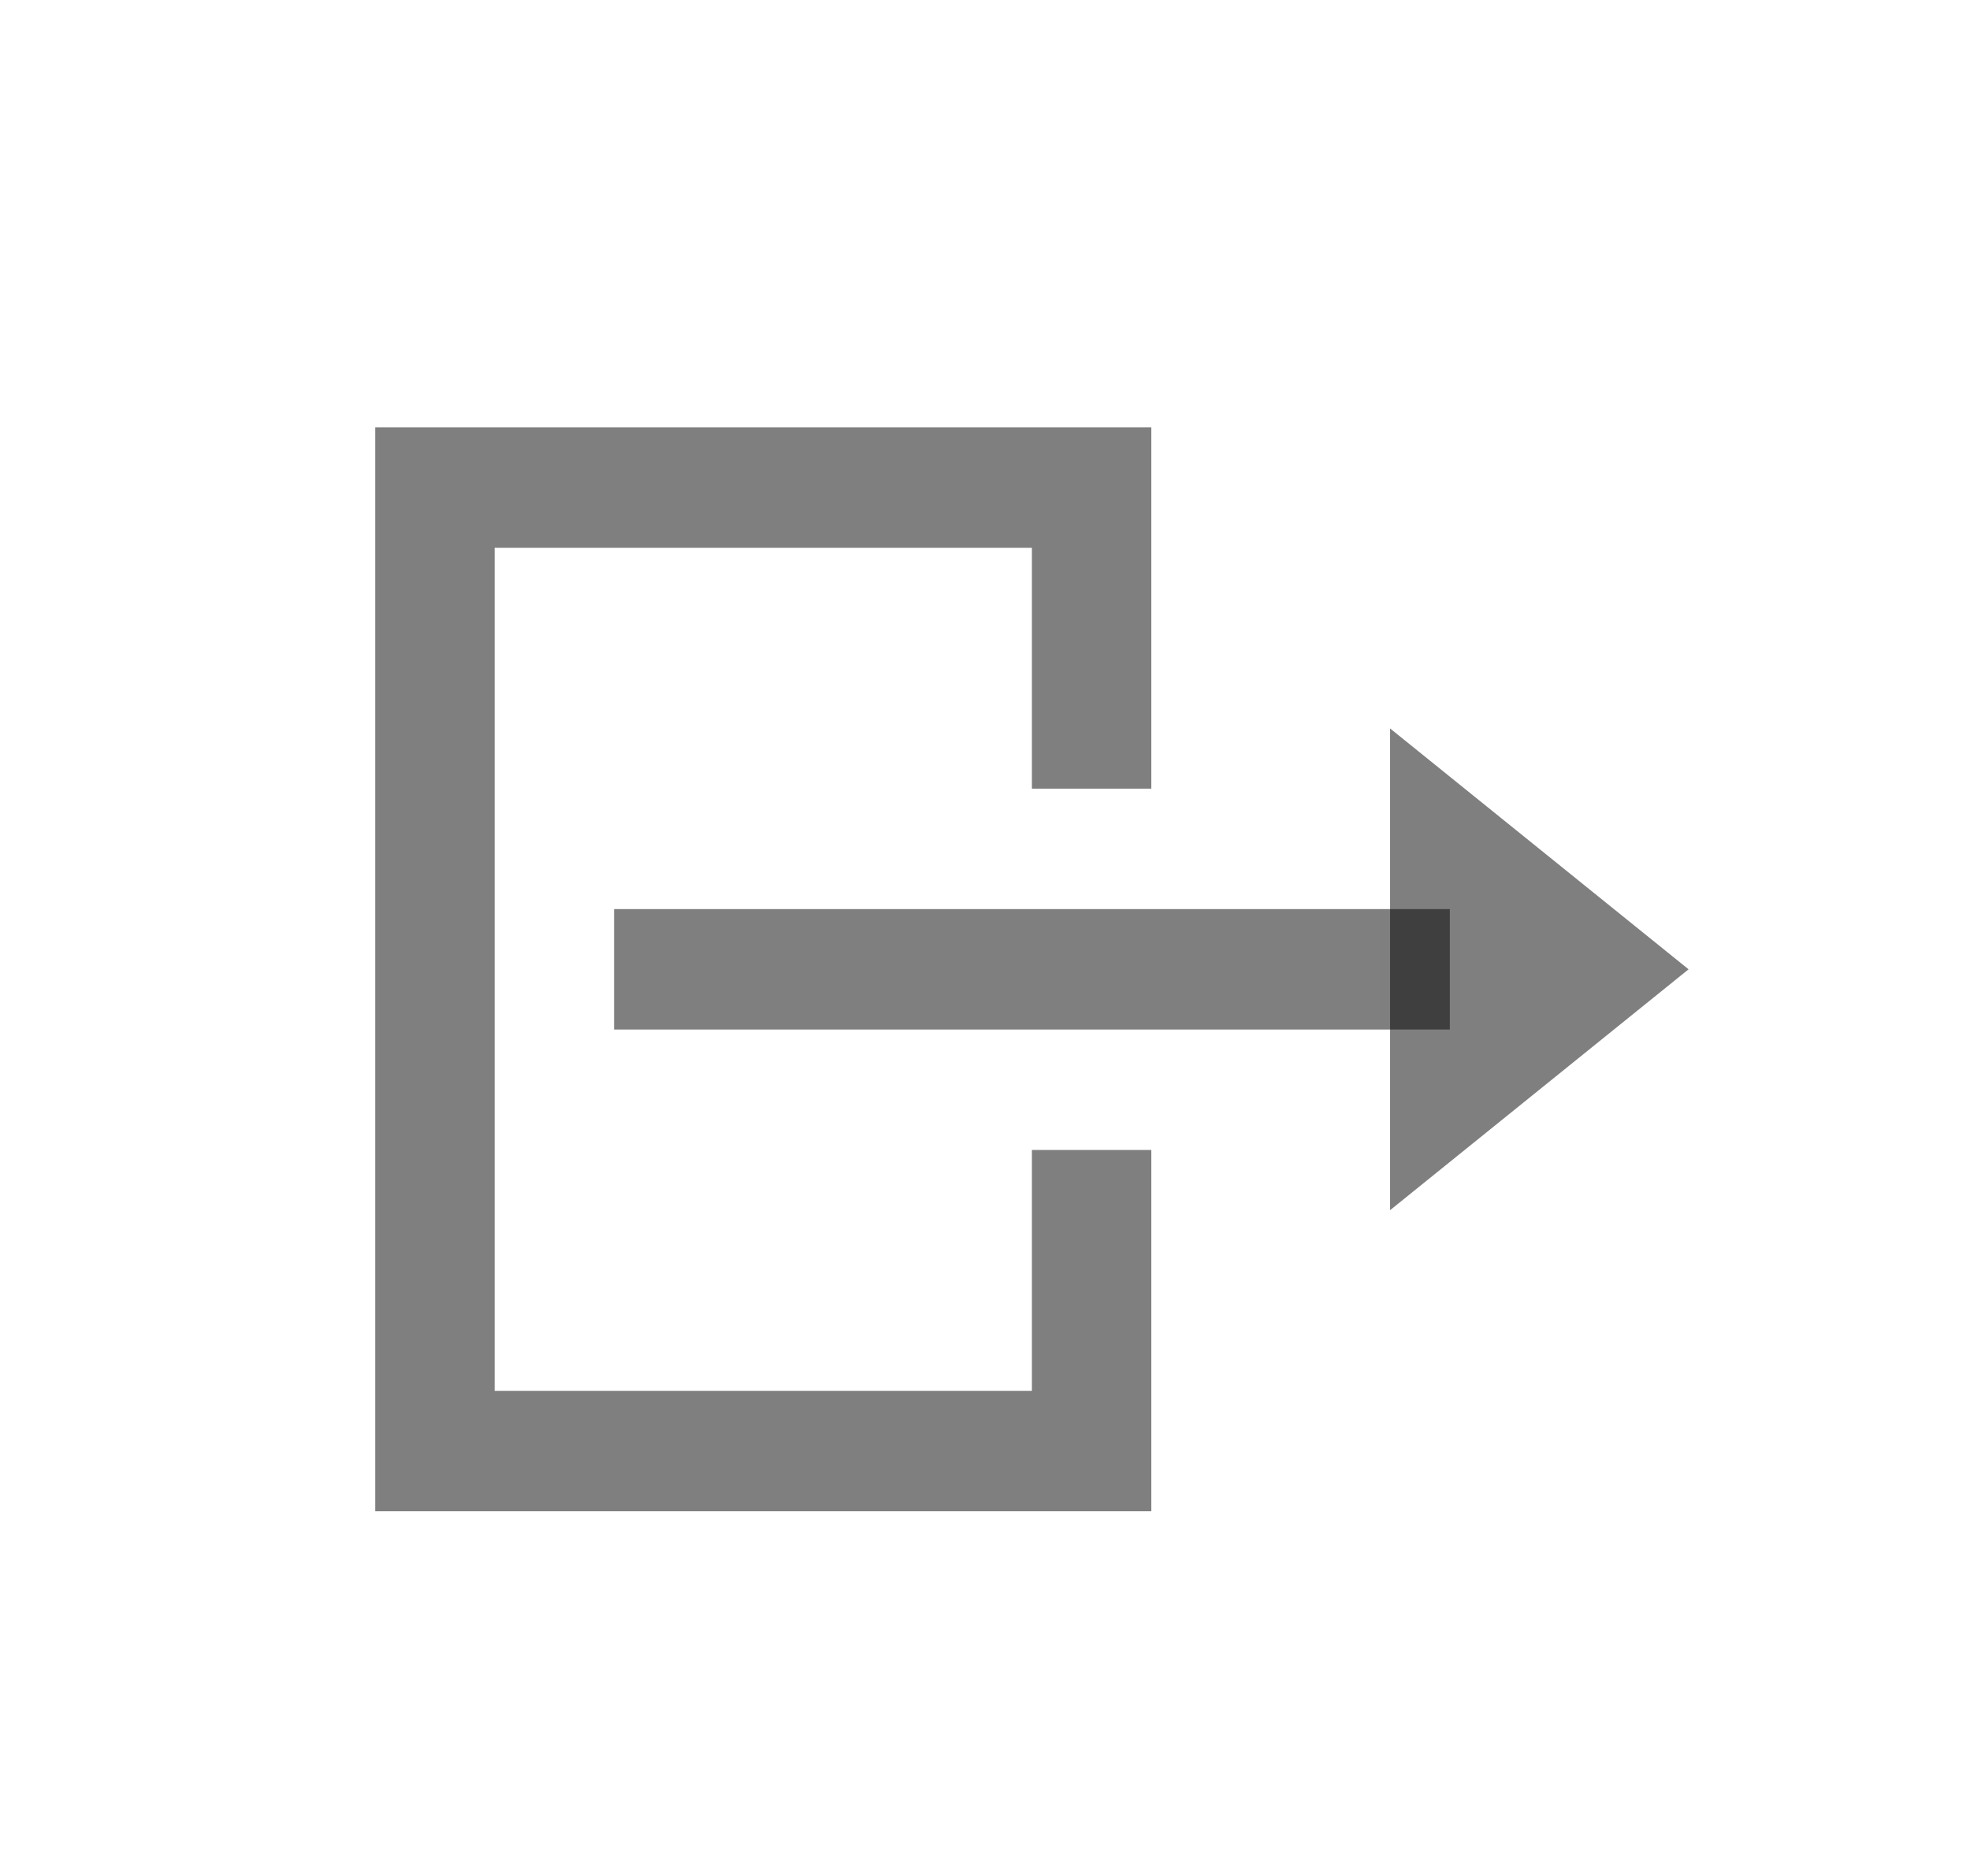 <?xml version="1.0" encoding="UTF-8"?>
<svg width="21px" height="20px" viewBox="0 0 21 20" version="1.1" xmlns="http://www.w3.org/2000/svg" xmlns:xlink="http://www.w3.org/1999/xlink">
    <!-- Generator: Sketch 48.2 (47327) - http://www.bohemiancoding.com/sketch -->
    <title>logout</title>
    <desc>Created with Sketch.</desc>
    <defs>
        <filter x="-0.7%" y="-1.0%" width="101.1%" height="101.9%" filterUnits="objectBoundingBox" id="filter-1">
            <feOffset dx="0" dy="0" in="SourceAlpha" result="shadowOffsetOuter1"></feOffset>
            <feGaussianBlur stdDeviation="2" in="shadowOffsetOuter1" result="shadowBlurOuter1"></feGaussianBlur>
            <feColorMatrix values="0 0 0 0 0   0 0 0 0 0   0 0 0 0 0  0 0 0 0.098 0" type="matrix" in="shadowBlurOuter1" result="shadowMatrixOuter1"></feColorMatrix>
            <feMerge>
                <feMergeNode in="shadowMatrixOuter1"></feMergeNode>
                <feMergeNode in="SourceGraphic"></feMergeNode>
            </feMerge>
        </filter>
    </defs>
    <g id="мои-заявки" stroke="none" stroke-width="1" fill="none" fill-rule="evenodd" transform="translate(-1366, -31)" fill-opacity="0.5">
        <g id="menubar" filter="url(#filter-1)" transform="translate(-1, -5)" fill="#000000" fill-rule="nonzero">
            <g id="bar">
                <g id="logout-btn" transform="translate(0, 0.667)">
                    <g id="logout" transform="translate(1378, 45.667) scale(-1, 1) translate(-1378, -45.667) translate(1371, 39.889)">
                        <polygon id="Shape" points="5.727 7.704 5.727 11.556 14 11.556 14 0 5.727 0 5.727 3.852 7 3.852 7 1.284 12.727 1.284 12.727 10.272 7 10.272 7 7.704"></polygon>
                        <rect id="Rectangle-path" transform="translate(7, 5.778) scale(-1, 1) rotate(-180) translate(-7, -5.778) " x="2.545" y="5.136" width="8.909" height="1.284"></rect>
                        <polygon id="Shape" points="3.182 3.21 0 5.778 3.182 8.346"></polygon>
                    </g>
                </g>
            </g>
        </g>
    </g>
</svg>